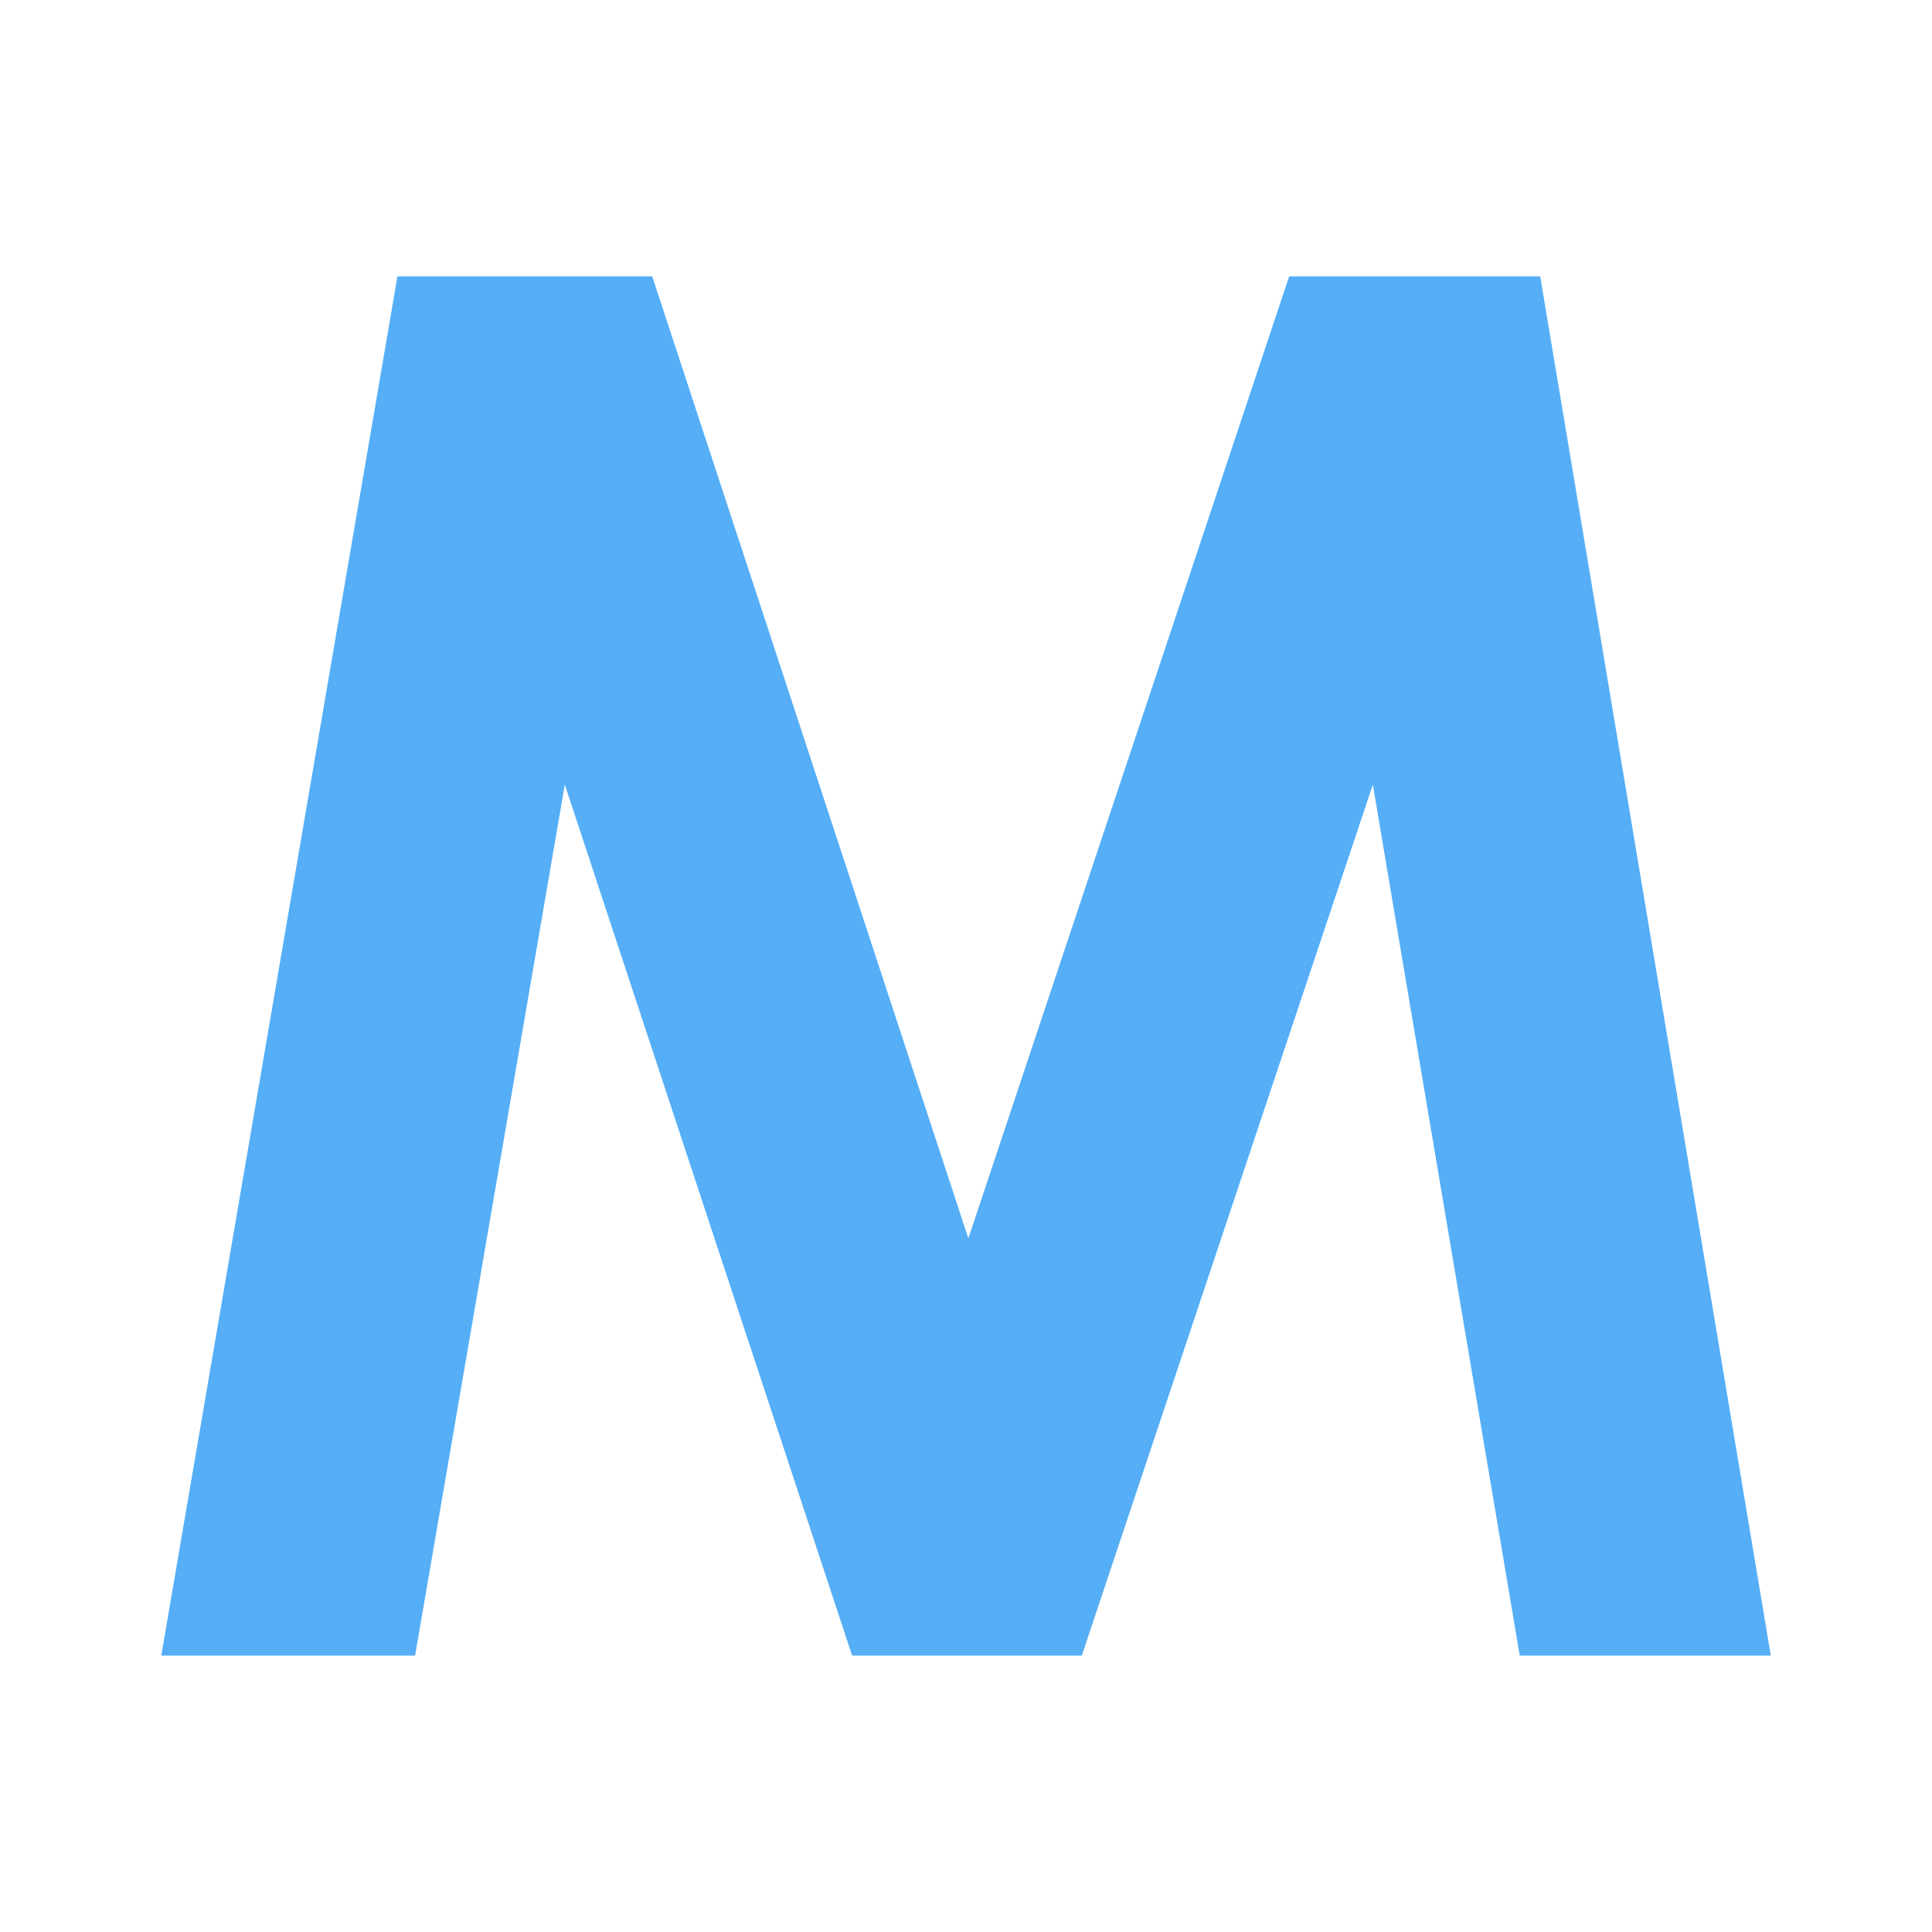 <svg filter="url(#saturation)" opacity="0.9" viewBox="0 0 281.25 281.25" xmlns="http://www.w3.org/2000/svg"><path d="M57.857 40.232h37.088l46.022 140.044 46.7-140.044h36.546l33.57 200.781h-36.547l-21.387-126.796-42.367 126.796h-33.435L82.222 114.217 60.428 241.013H23.476z" fill="#42a5f5" aria-label="M"/><filter id="saturation"><feColorMatrix type="saturate" values="0.8"/></filter></svg>